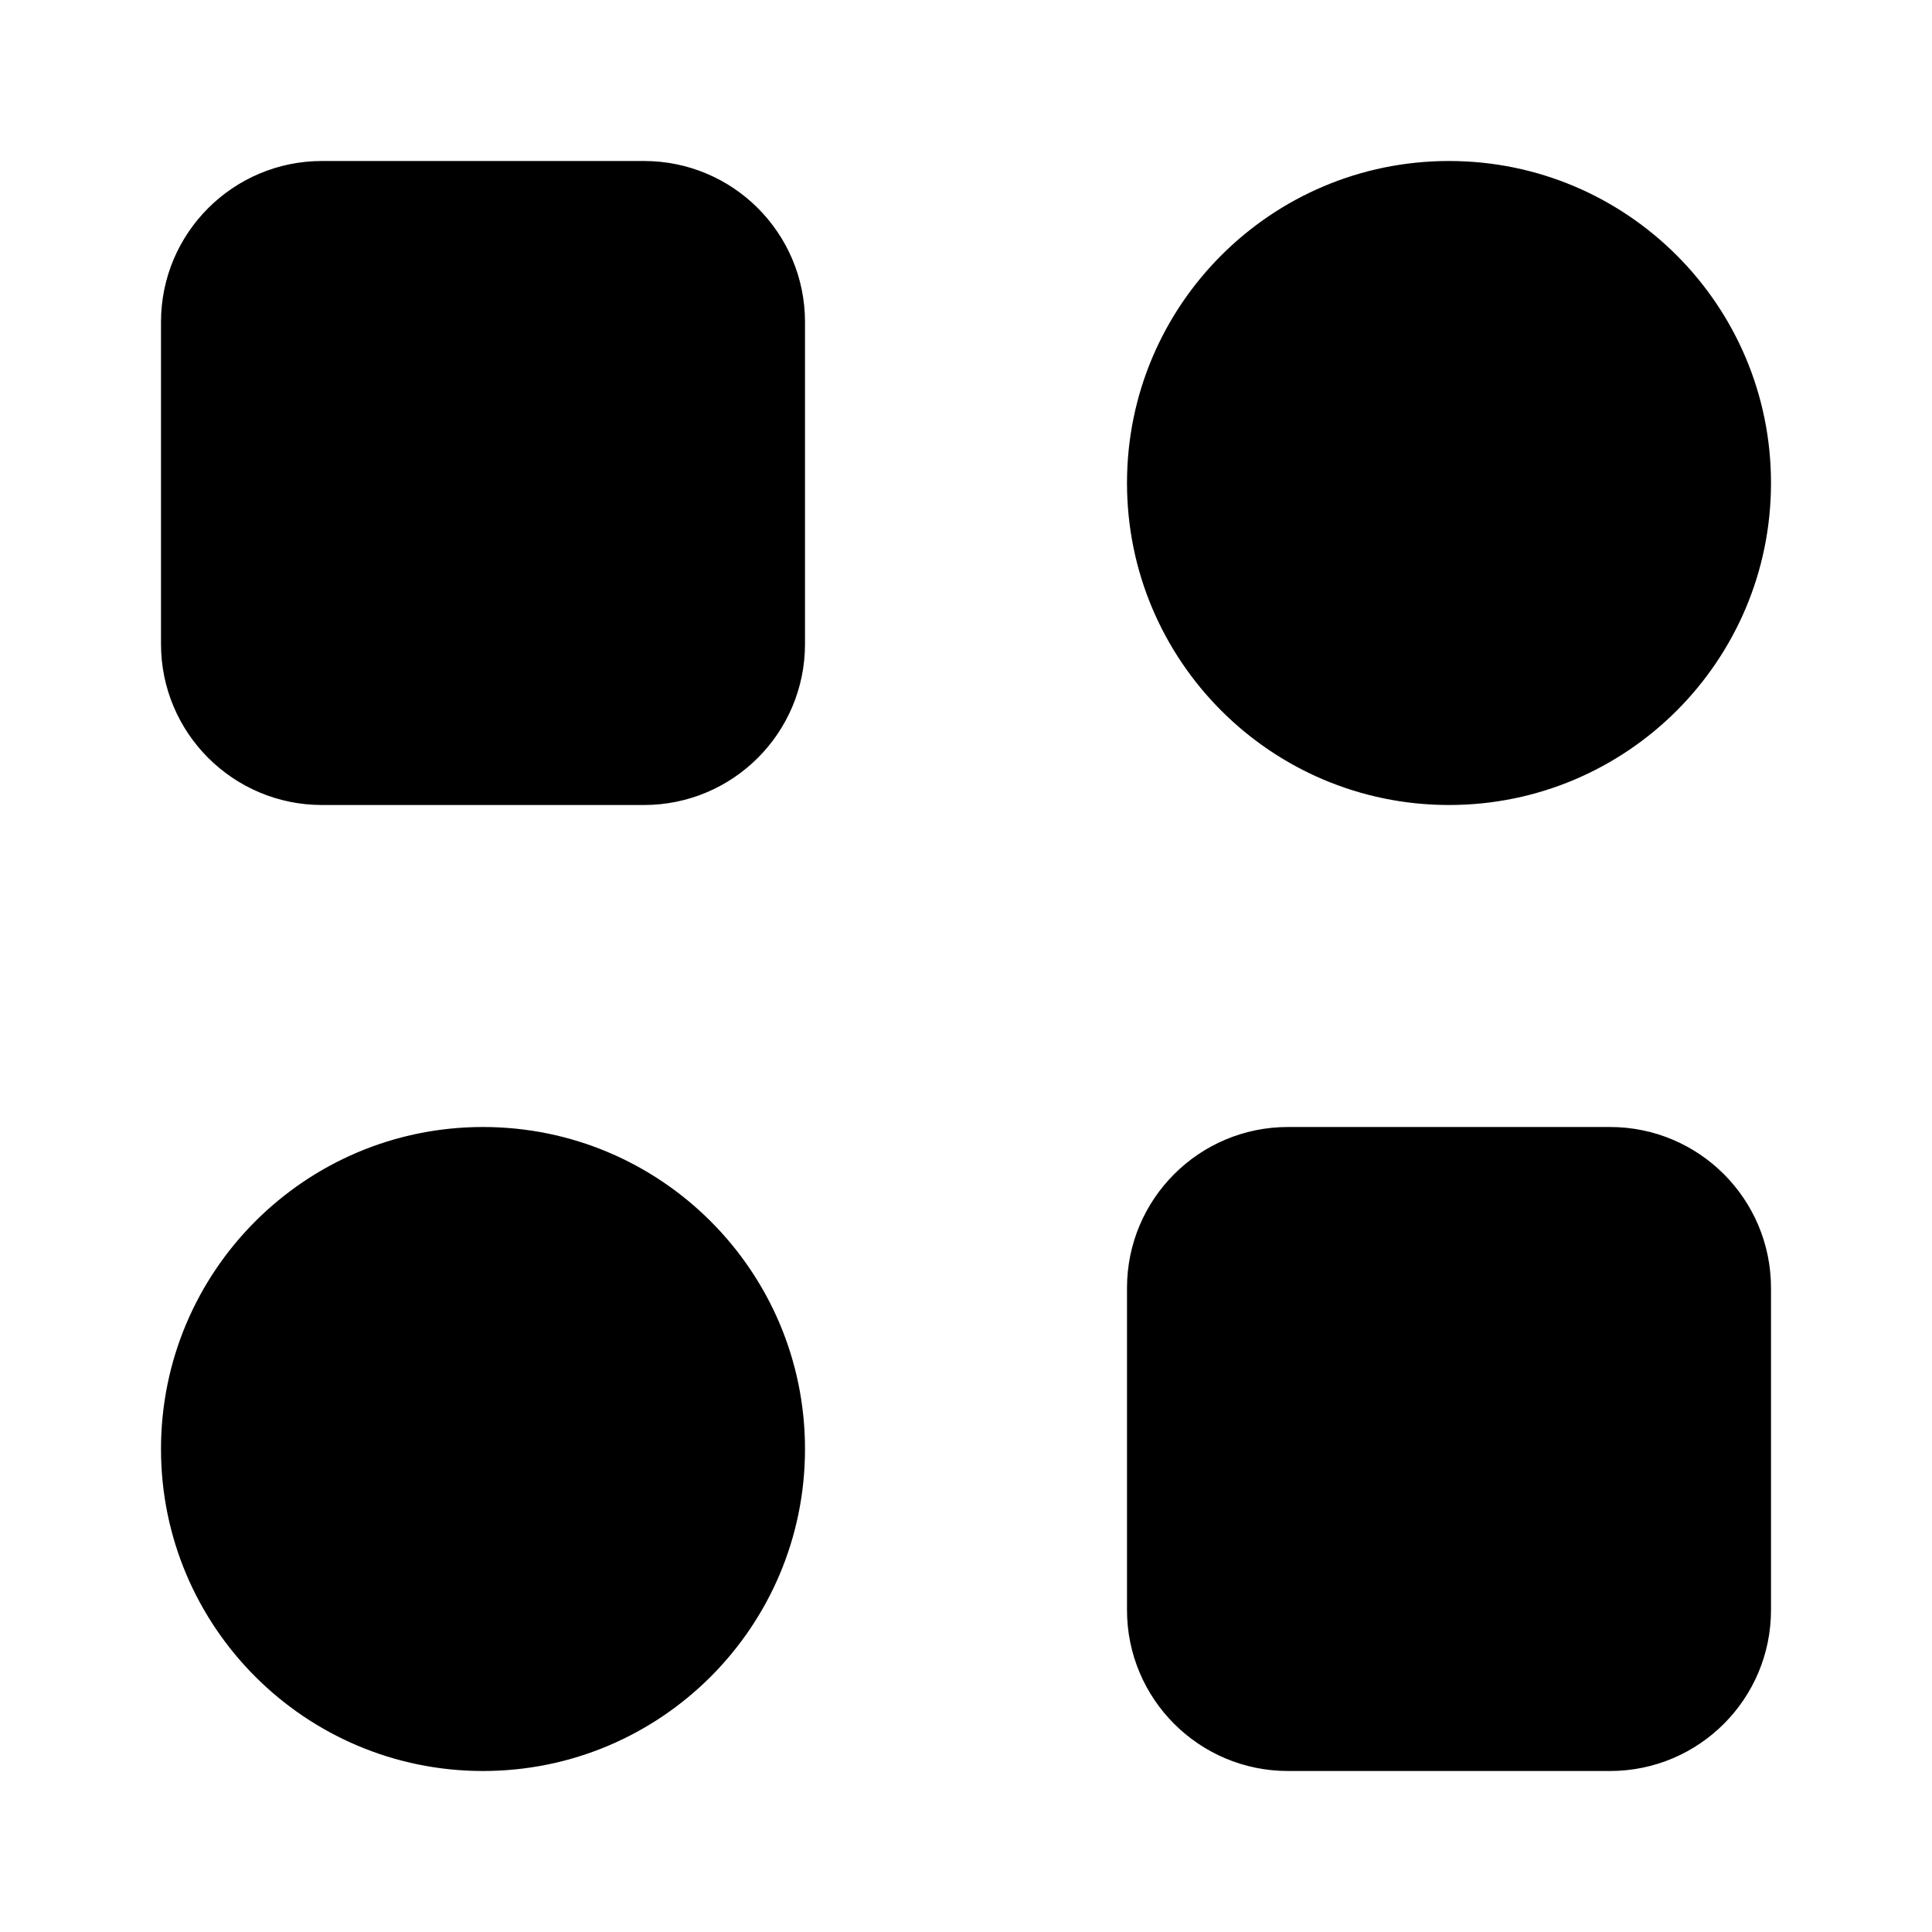<svg width="24" height="24" viewBox="0 0 24 24" fill="none" xmlns="http://www.w3.org/2000/svg">
  <path fillRule="evenodd" clipRule="evenodd"
    d="M4 2C2.896 2 2 2.895 2 4V8C2 9.105 2.896 10 4 10H8C9.105 10 10 9.105 10 8V4C10 2.895 9.105 2 8 2H4ZM18 10C20.209 10 22 8.209 22 6C22 3.791 20.209 2 18 2C15.791 2 14 3.791 14 6C14 8.209 15.791 10 18 10ZM10 18C10 20.209 8.209 22 6 22C3.791 22 2 20.209 2 18C2 15.791 3.791 14 6 14C8.209 14 10 15.791 10 18ZM16 14C14.896 14 14 14.895 14 16V20C14 21.105 14.896 22 16 22H20C21.105 22 22 21.105 22 20V16C22 14.895 21.105 14 20 14H16Z"
    fill="currentColor" />
</svg>
